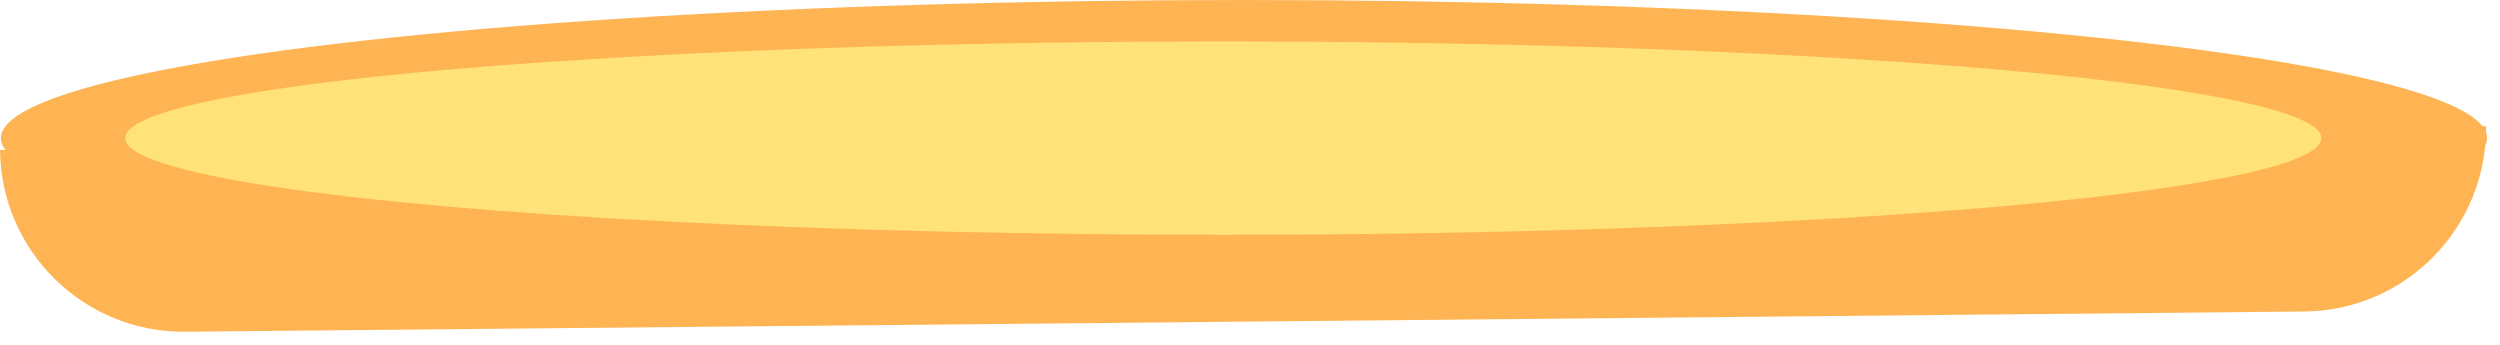 <svg width="181" height="25" viewBox="0 0 181 25" fill="none" xmlns="http://www.w3.org/2000/svg">
<path d="M0 10.859L179.992 9.142C180.062 16.479 174.171 22.483 166.834 22.553L13.412 24.017C6.075 24.087 0.07 18.196 0 10.859Z" fill="#FFB454"/>
<ellipse cx="90.063" cy="10" rx="90" ry="10" fill="#FFB454"/>
<ellipse cx="88.563" cy="10" rx="79.5" ry="7" fill="#FFE278"/>
</svg>
